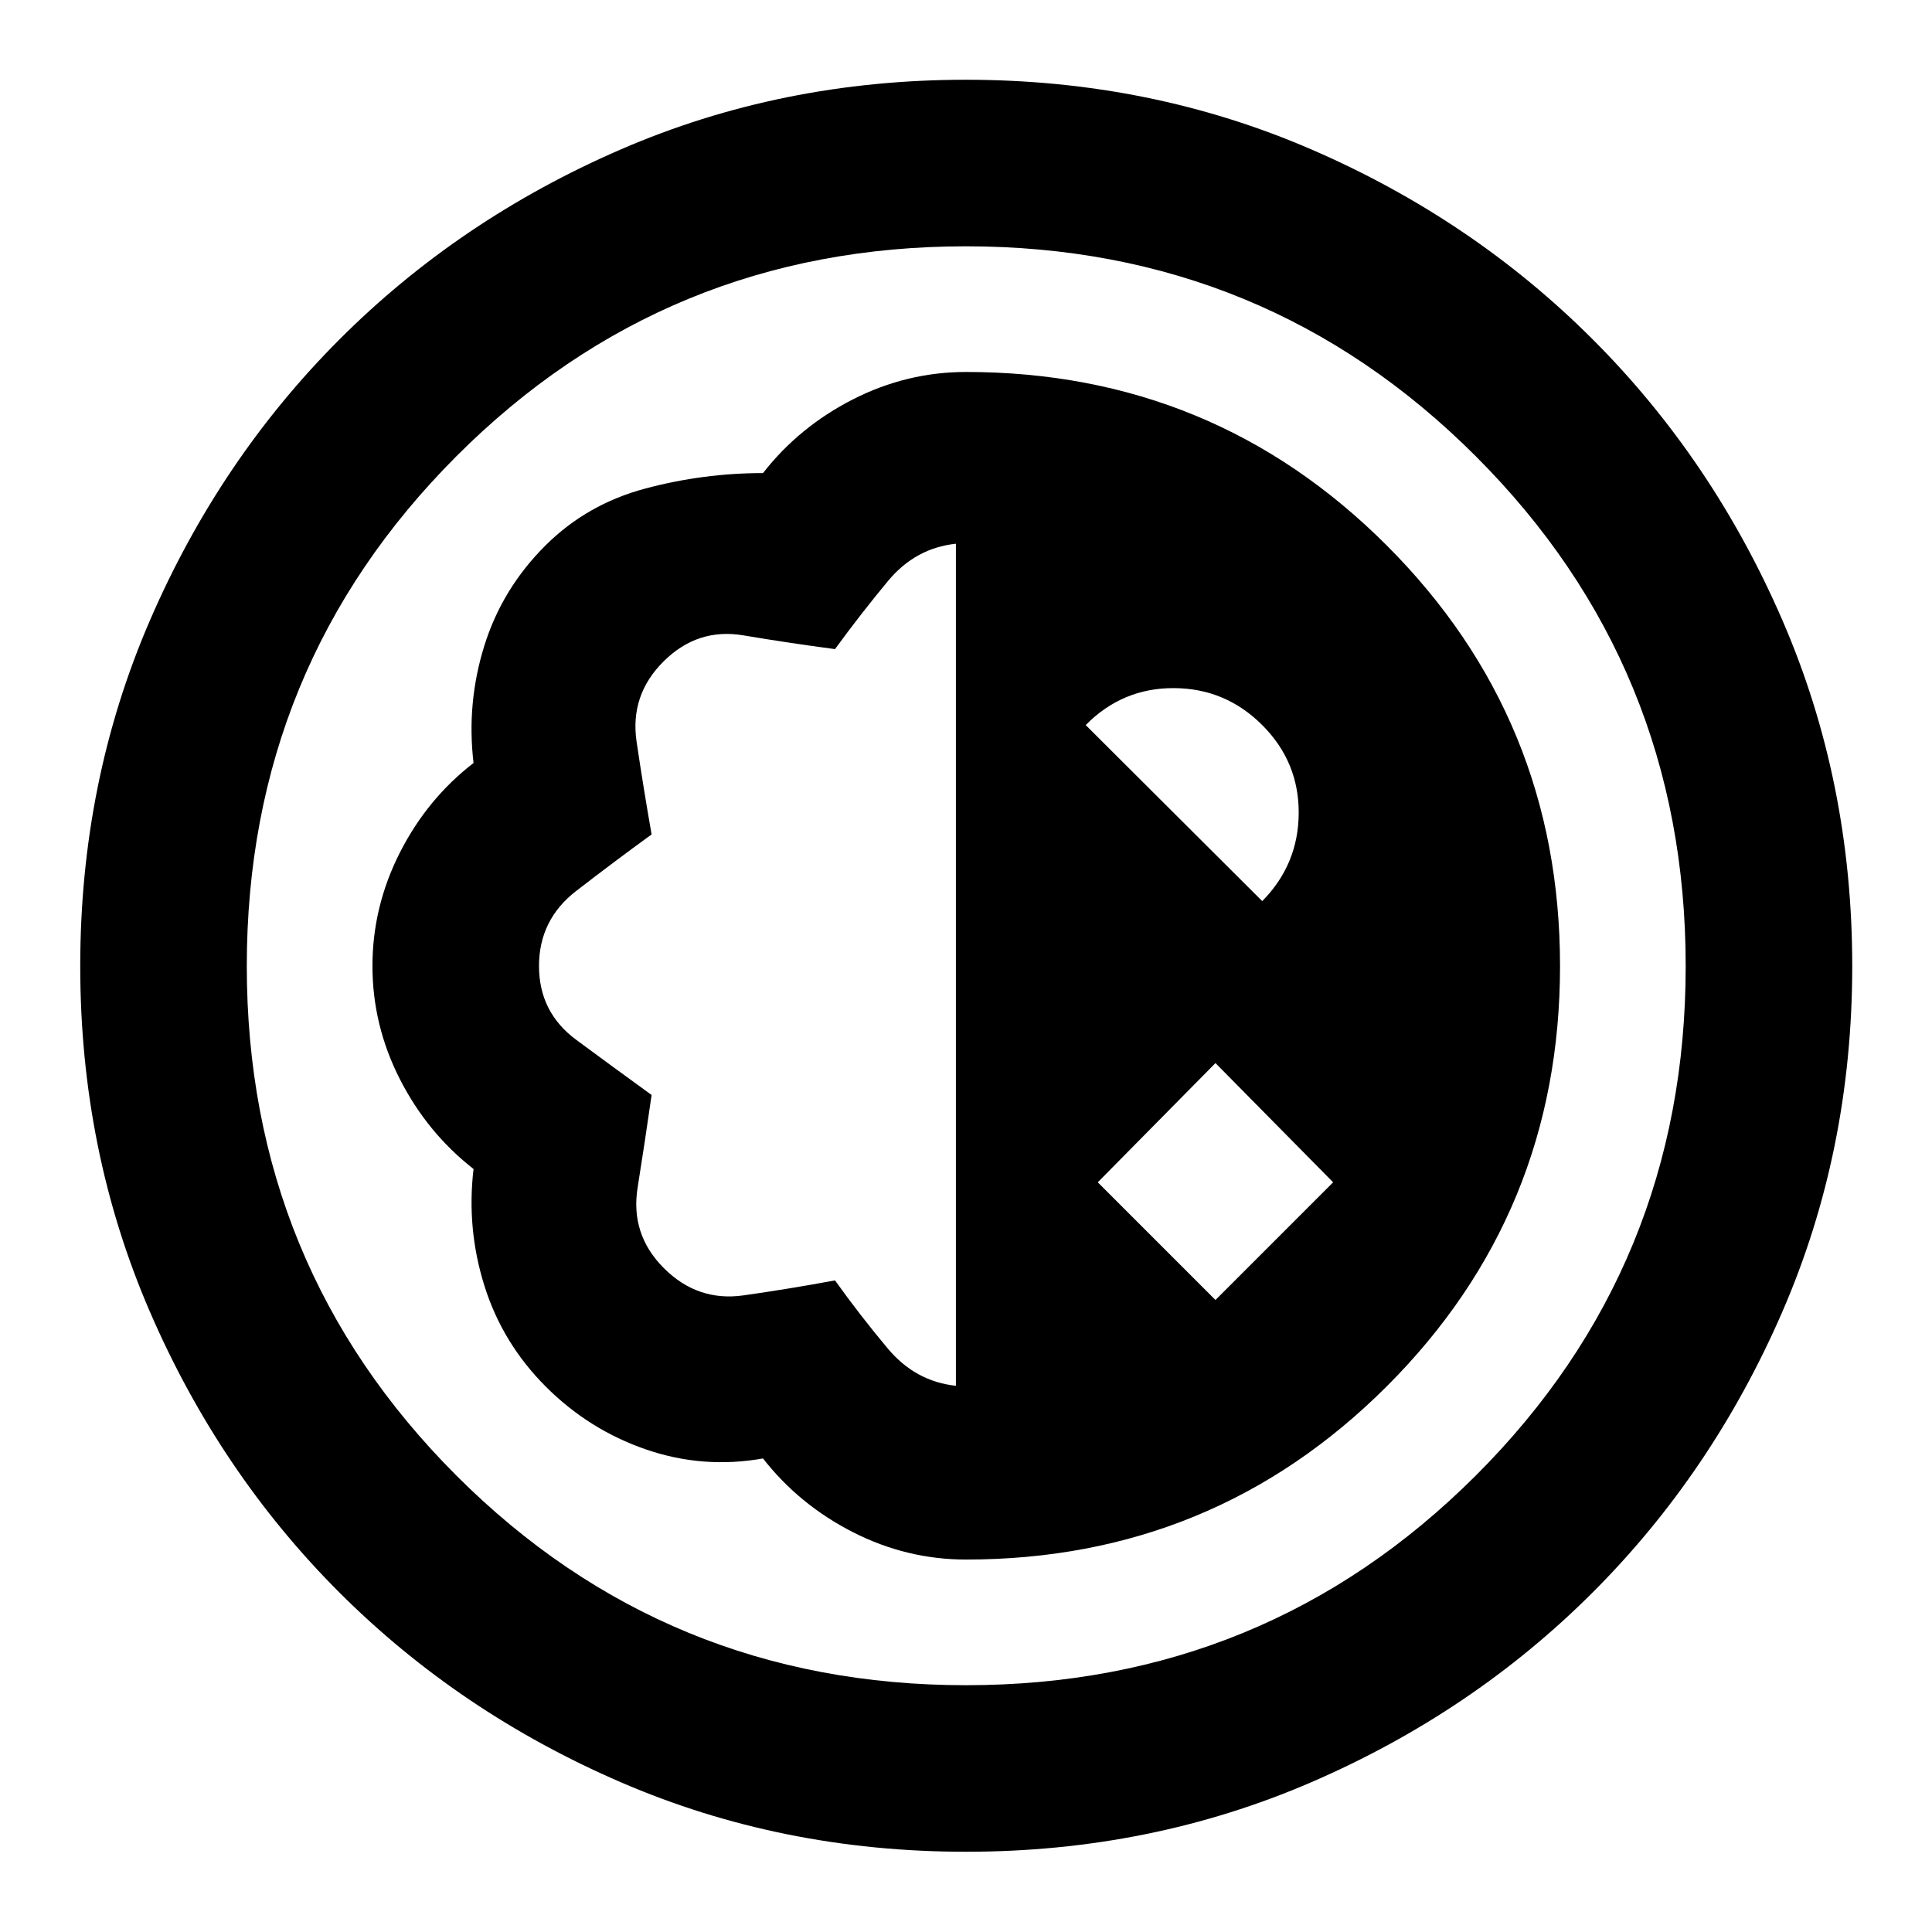 <svg xmlns="http://www.w3.org/2000/svg" height="20" viewBox="0 -960 960 960" width="20"><path d="M480.02-39.87q-91.69 0-171.7-34.61-80-34.61-139.63-94.17-59.62-59.57-94.22-139.58-34.6-80.01-34.6-171.73 0-91.71 34.61-171.72 34.61-80 94.17-139.63 59.57-59.62 139.58-94.34 80.01-34.72 171.73-34.72 91.71 0 171.75 34.66 80.03 34.66 139.68 94.32 59.66 59.65 94.32 139.68 34.66 80.04 34.66 171.75 0 91.72-34.72 171.73-34.72 80.01-94.33 139.58-59.62 59.56-139.61 94.17-79.99 34.61-171.69 34.61Zm-.05-82.76q149.02 0 253.33-104.16 104.31-104.17 104.31-253.18 0-149.02-104.31-253.33T479.97-837.61q-149.01 0-253.18 104.31-104.16 104.31-104.16 253.33 0 149.01 104.16 253.18 104.17 104.16 253.18 104.16Zm.03-62.44q122.87 0 209.02-86.01t86.15-208.9q0-122.89-86.15-209.04-86.15-86.15-209.02-86.15-29.48 0-56.2 13.62-26.71 13.62-44.67 36.62-29.72 0-58.58 7.71-28.85 7.72-49.45 28.2-21.6 21.48-30.46 49.95-8.86 28.48-5.34 58.2-23 17.72-36.62 44.55-13.61 26.84-13.61 56.32t13.61 56.2q13.62 26.71 36.62 44.67-3.52 29.72 5.46 58.2 8.98 28.47 30.46 49.95 21.48 21.48 49.83 31.22 28.36 9.74 58.08 4.46 17.96 23 44.67 36.62 26.72 13.61 56.2 13.61Zm-5.02-86.34q-20.13-2.16-33.85-18.52-13.71-16.36-26.22-33.85-22.76 4.24-45.52 7.45-22.76 3.22-39.52-13.54-16.76-16.76-13.04-40.02 3.71-23.26 6.95-46.02-19-13.76-37.48-27.43Q267.83-457 267.83-480q0-23 18.47-37.28 18.48-14.29 37.48-28.1-4-22.71-7.45-45.97-3.46-23.26 13.42-40.02t39.64-12.92q22.76 3.83 45.52 6.83 12.81-17.56 26.37-33.89 13.57-16.32 33.7-18.48v418.42Zm128.98-42.63-58.48-58.48 58.48-59.24 58.47 59.24-58.47 58.48Zm23.24-198.2-87.72-87.48q18.24-18.48 43.86-18.36 25.62.12 43.86 18.37 18.23 18.23 18.12 43.73-.12 25.5-18.12 43.74Zm-146.96 32Z"/></svg>